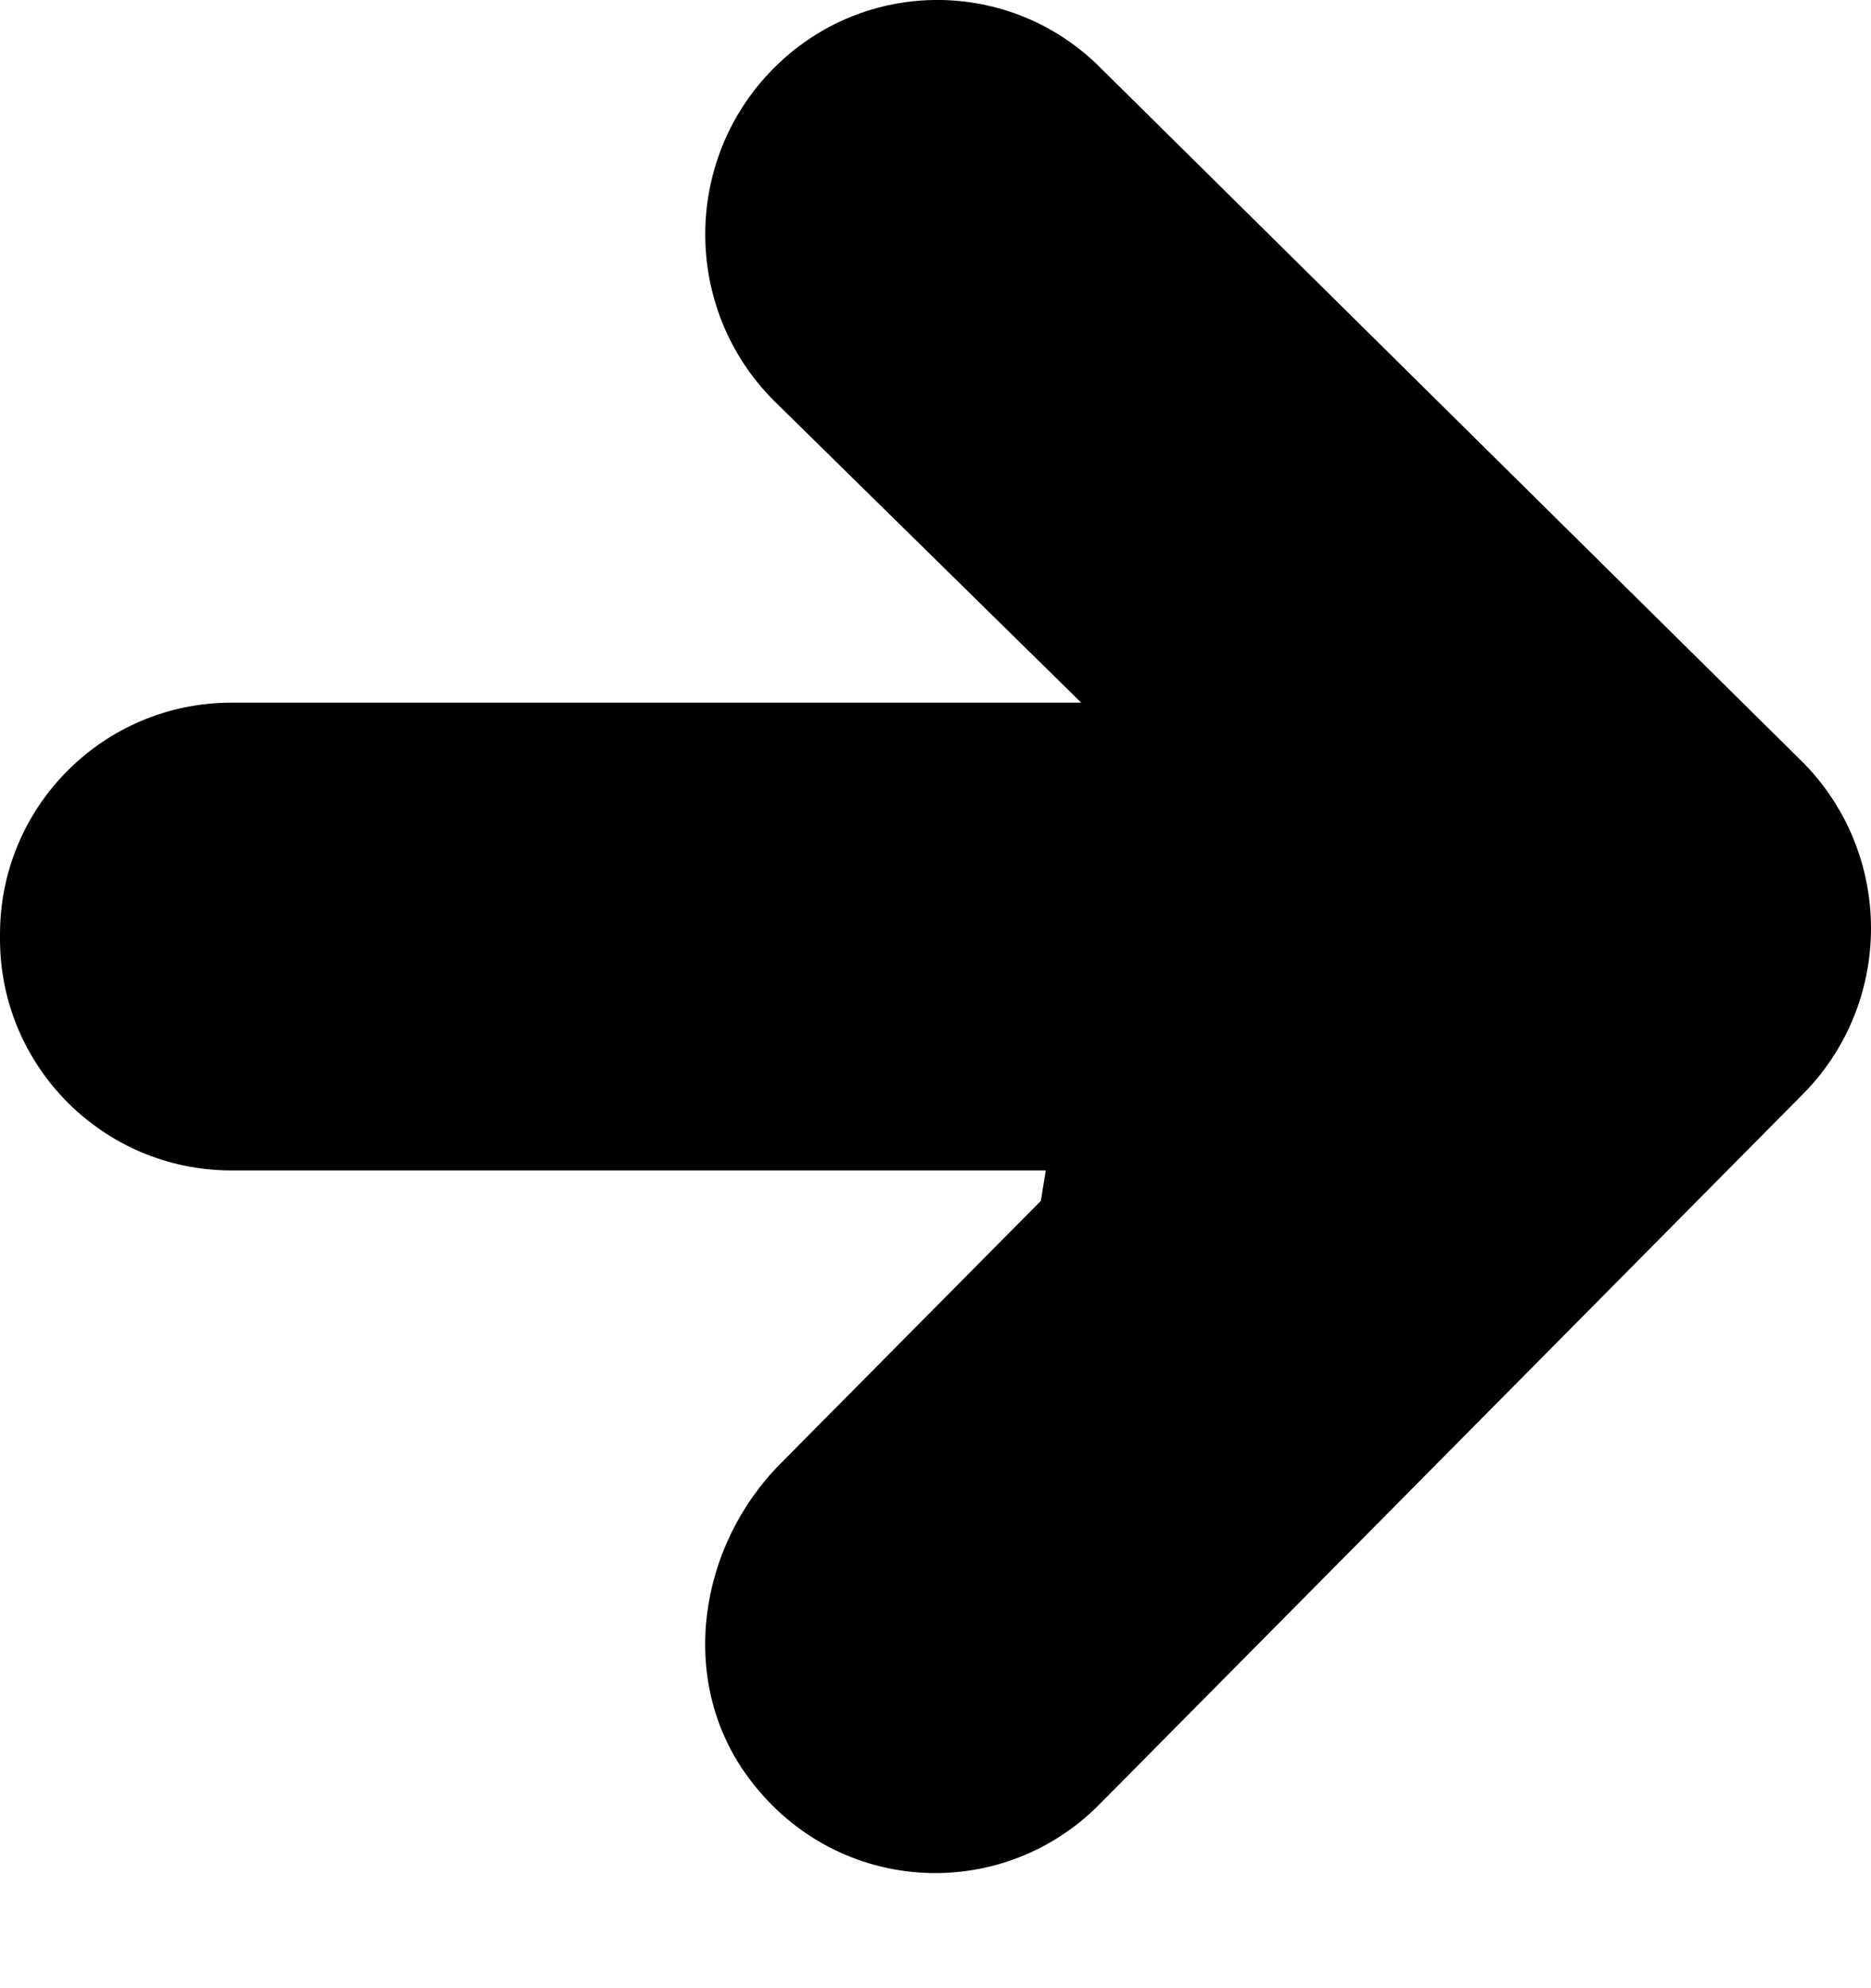 <?xml version="1.0" encoding="UTF-8" standalone="no"?><!DOCTYPE svg PUBLIC "-//W3C//DTD SVG 1.1//EN" "http://www.w3.org/Graphics/SVG/1.1/DTD/svg11.dtd"><svg width="100%" height="100%" viewBox="0 0 16 17" version="1.1" xmlns="http://www.w3.org/2000/svg" xmlns:xlink="http://www.w3.org/1999/xlink" xml:space="preserve" ><path d="M6.613,3.421l2.633,2.587l-7.266,0c-1.094,0 -1.98,0.886 -1.98,1.98l0,0.04c0,1.093 0.886,1.98 1.98,1.98l6.963,0l-0.042,0.26l-2.228,2.248c-0.702,0.71 -0.873,1.845 -0.292,2.657c0.737,1.031 2.169,1.116 3.021,0.255l6.017,-6.074c0.372,-0.375 0.581,-0.884 0.581,-1.417c0,-0.532 -0.209,-1.041 -0.581,-1.417l-6.001,-5.933c-0.774,-0.783 -2.03,-0.783 -2.805,0c-0.776,0.783 -0.776,2.051 0,2.834Z"/></svg>

